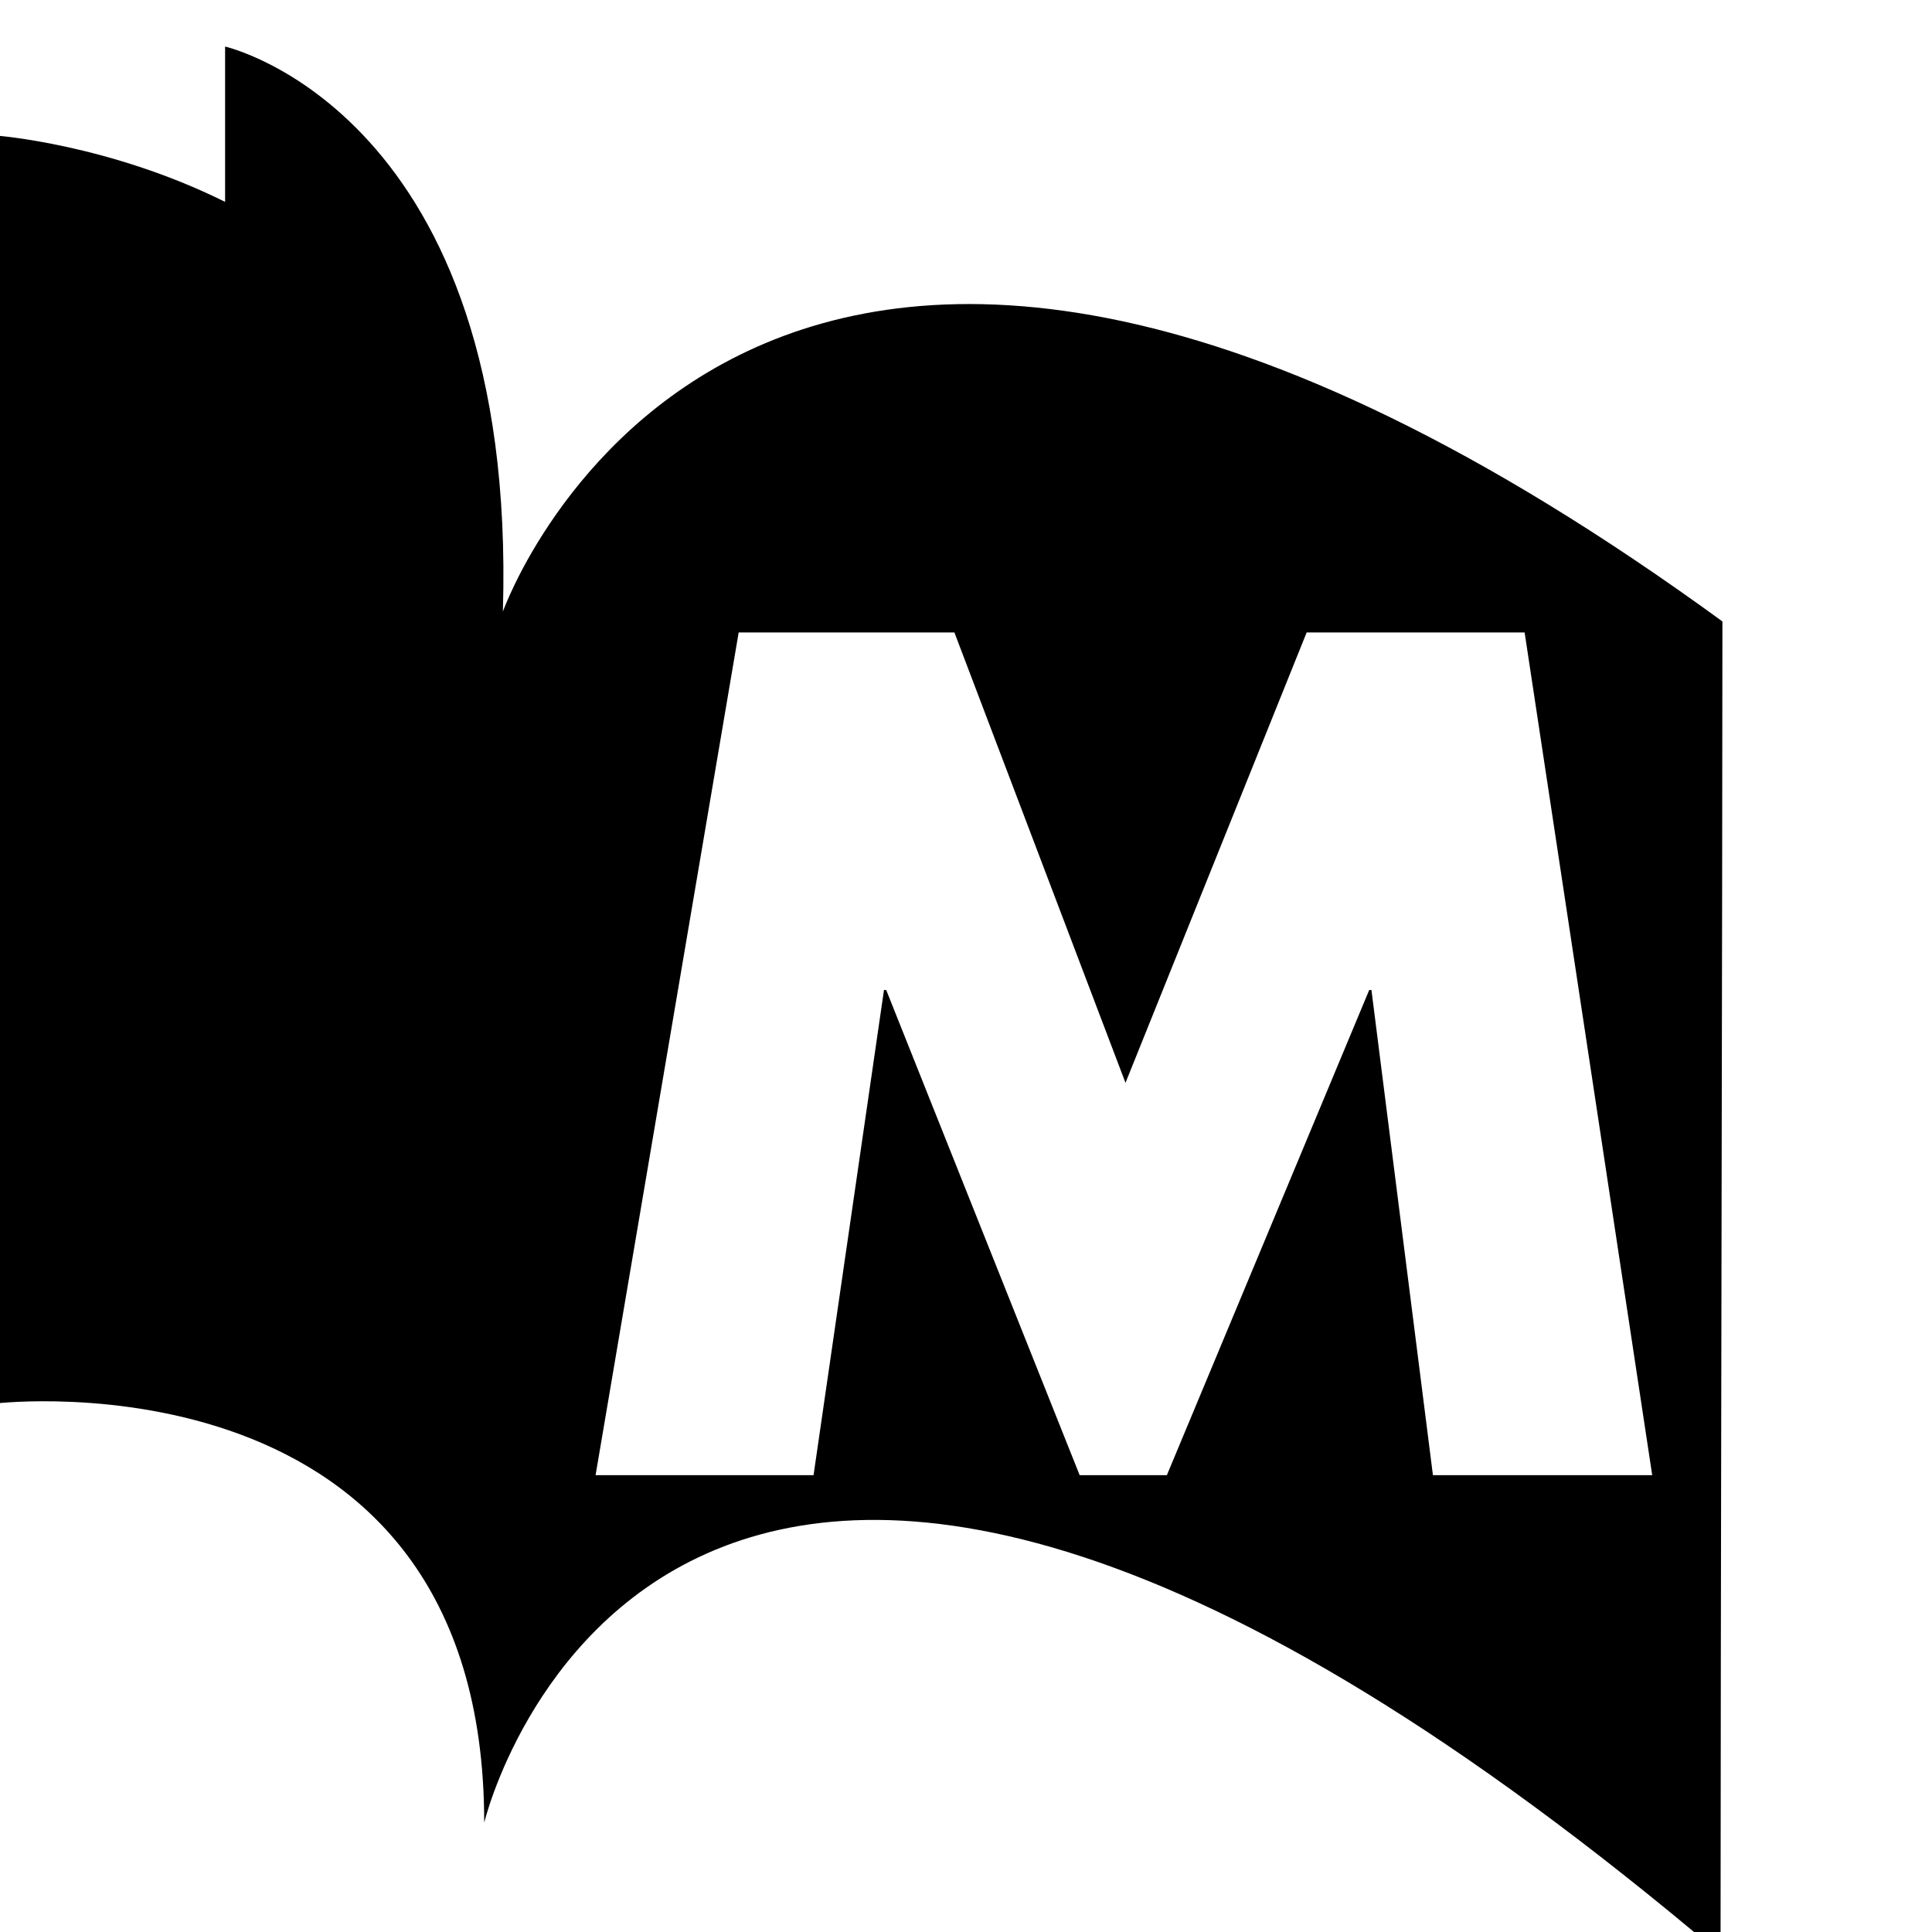 <?xml version="1.0" encoding="UTF-8"?><svg width="64" height="64" version="1.1" viewBox="8.388 -122.667 64 64" xmlns="http://www.w3.org/2000/svg" xmlns:xlink="http://www.w3.org/1999/xlink"><!--Generated by IJSVG (https://github.com/iconjar/IJSVG)--><path d="M695.742,-2844.63c13.692,-458.912 -255.612,-519.944 -255.612,-519.944v142.914c-107.168,-53.262 -210.052,-60.95 -210.052,-60.95v1166.53c0,0 448.476,-52.194 448.476,385.872c0,0 167.242,-701.14 1137.65,121.058c0,-281.57 1.726,-991.722 1.726,-1226.44c-894.698,-651.812 -1122.19,-9.04 -1122.19,-9.04Zm855.8,794.608l-56.576,-446.42h-2.048l-186.186,446.42h-80.274l-177.994,-446.42h-2.048l-64.804,446.42h-200.572l131.664,-775.402h198.524l157.418,414.398l166.7,-414.398h200.572l117.402,775.402h-201.78Z" transform="scale(0.036)" fill="#000"></path></svg>